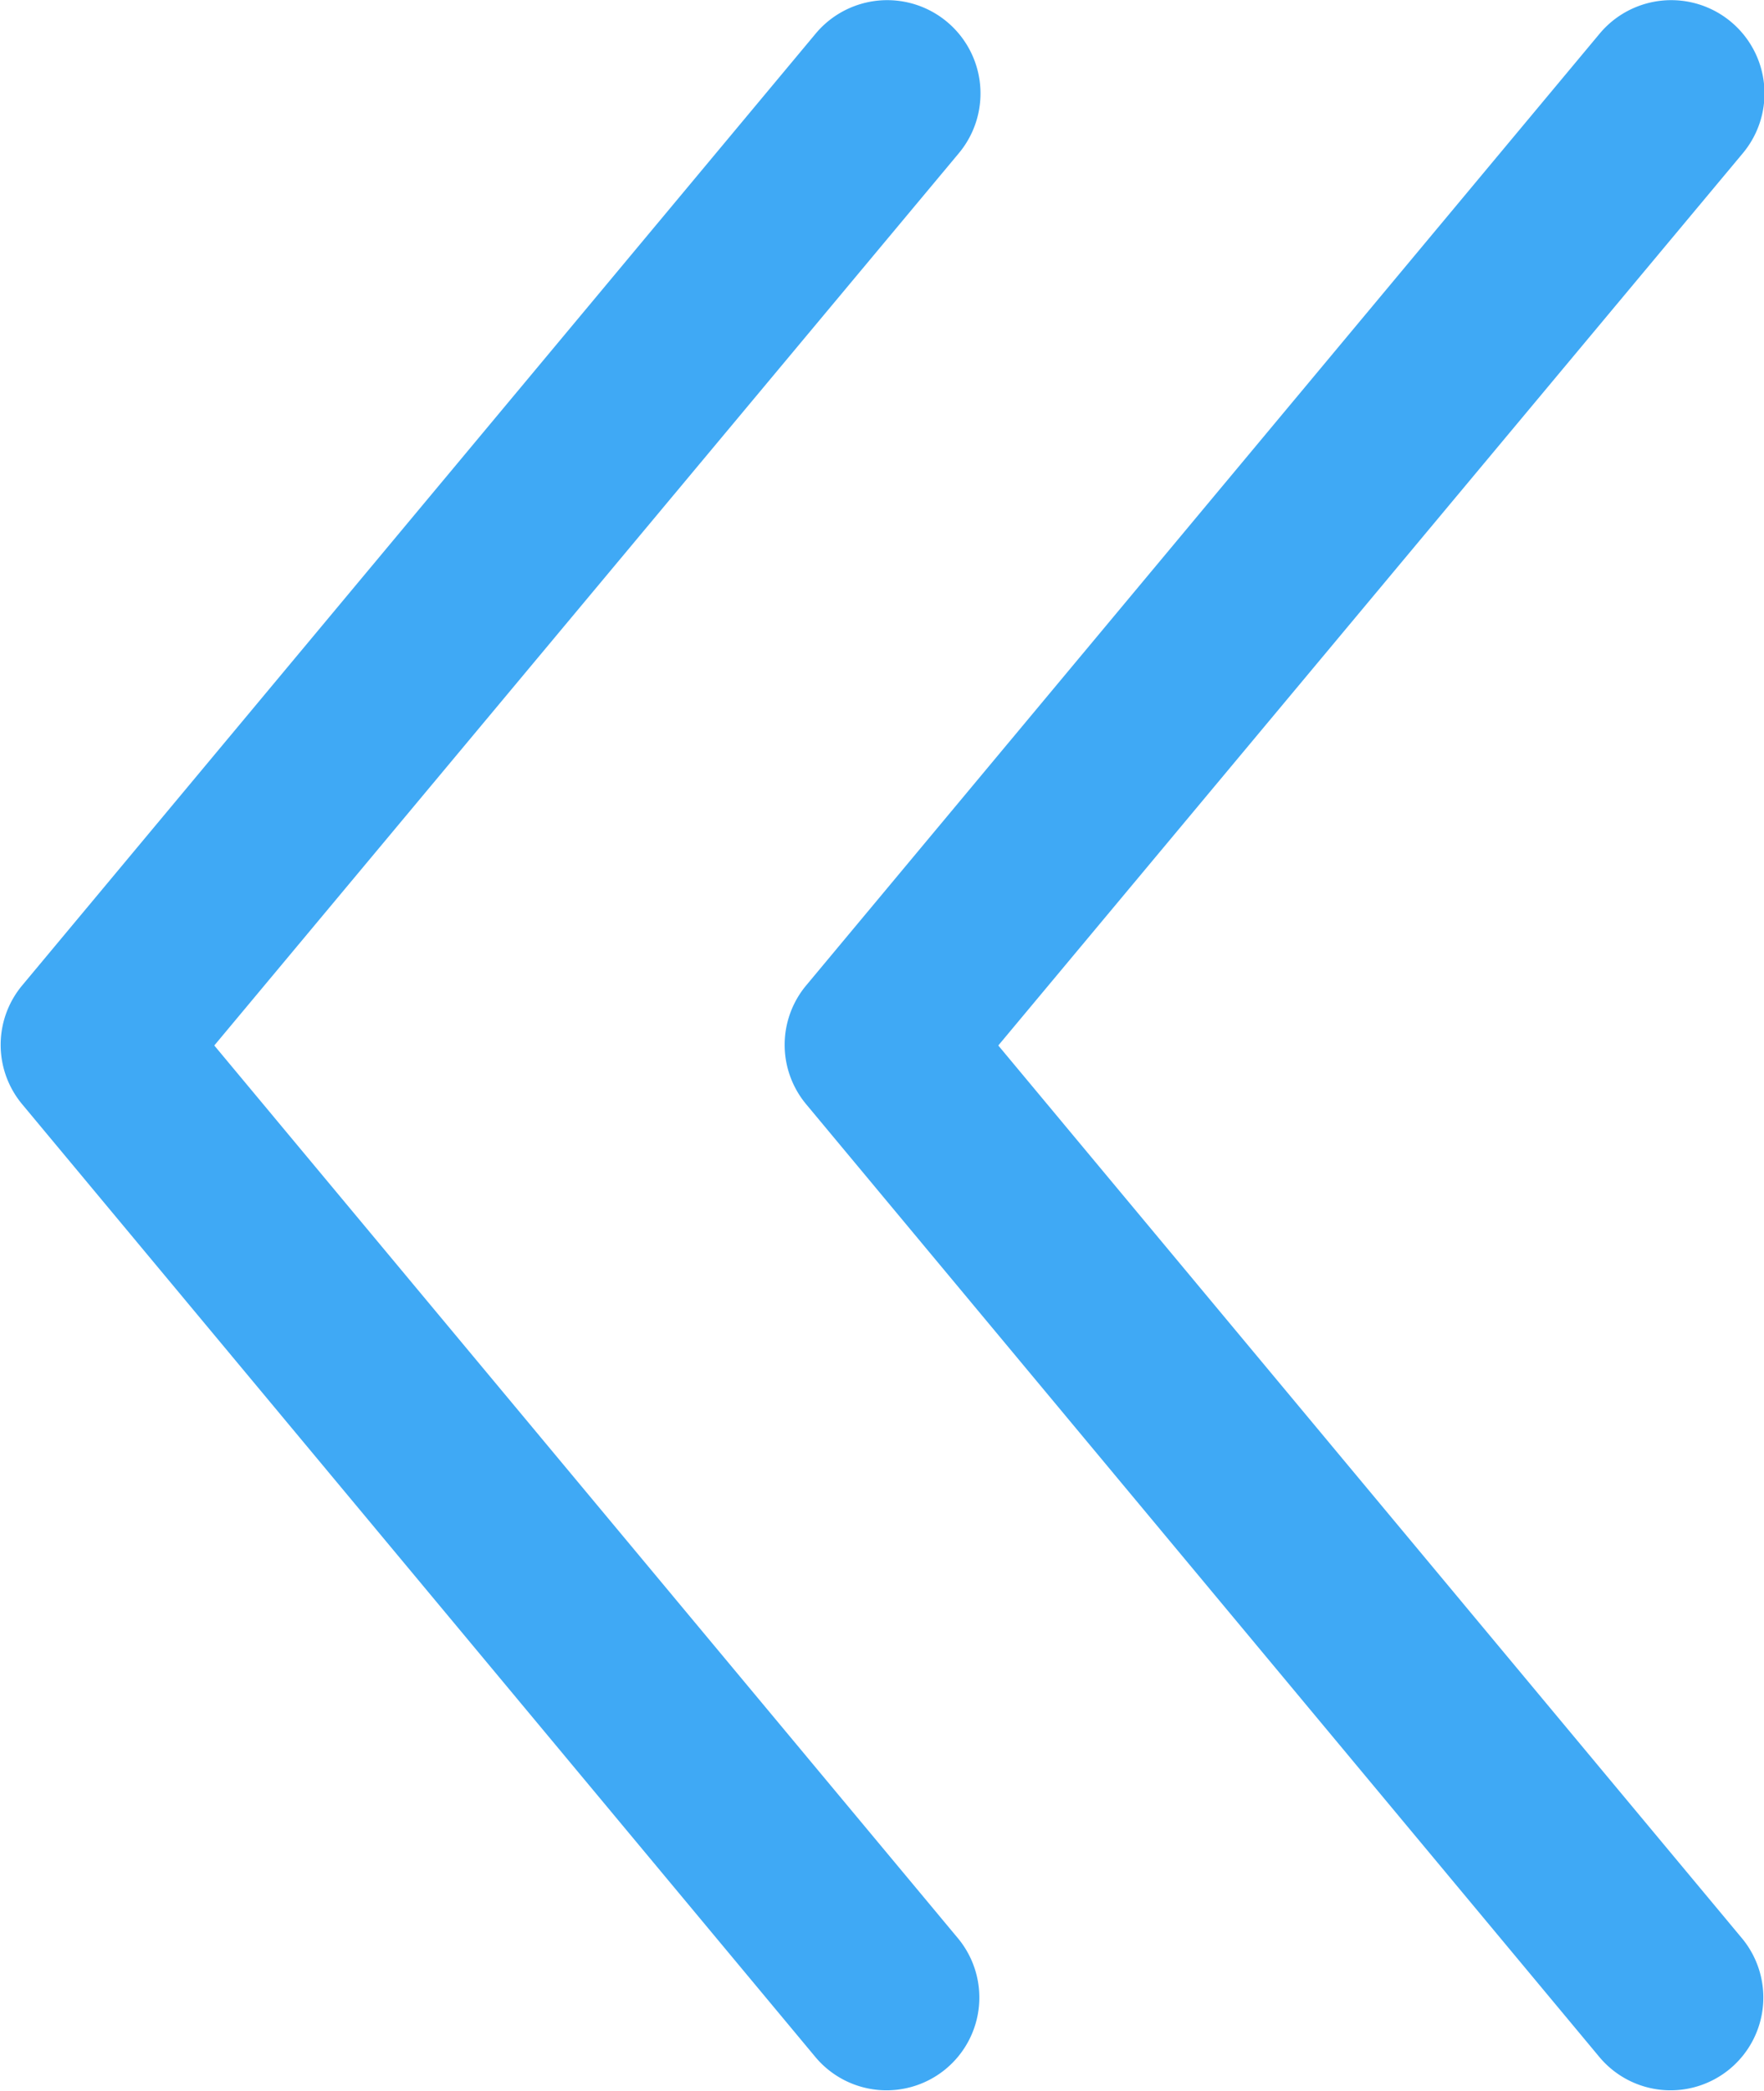 <svg id="Layer_1" data-name="Layer 1" xmlns="http://www.w3.org/2000/svg" viewBox="0 0 13.5 16">
  <defs>
    <style>
      .cls-1 {
        fill: #3fa9f5;
      }
    </style>
  </defs>
  <title>left-double</title>
  <path id="Fill-1" class="cls-1" d="M7.24,15.83a.71.71,0,0,0,.09-1L1.64,8l5.7-6.83A.71.71,0,0,0,6.24.26L.17,7.54a.71.71,0,0,0,0,.91l6.07,7.29a.71.71,0,0,0,1,.09" transform="translate(0 0)"/>
  <path id="Fill-4" class="cls-1" d="M13.24,15.83a.71.71,0,0,0,.09-1L7.64,8l5.7-6.83A.71.71,0,0,0,12.24.26L6.17,7.54a.71.71,0,0,0,0,.91l6.07,7.29a.71.71,0,0,0,1,.09" transform="translate(0 0)"/>
</svg>

